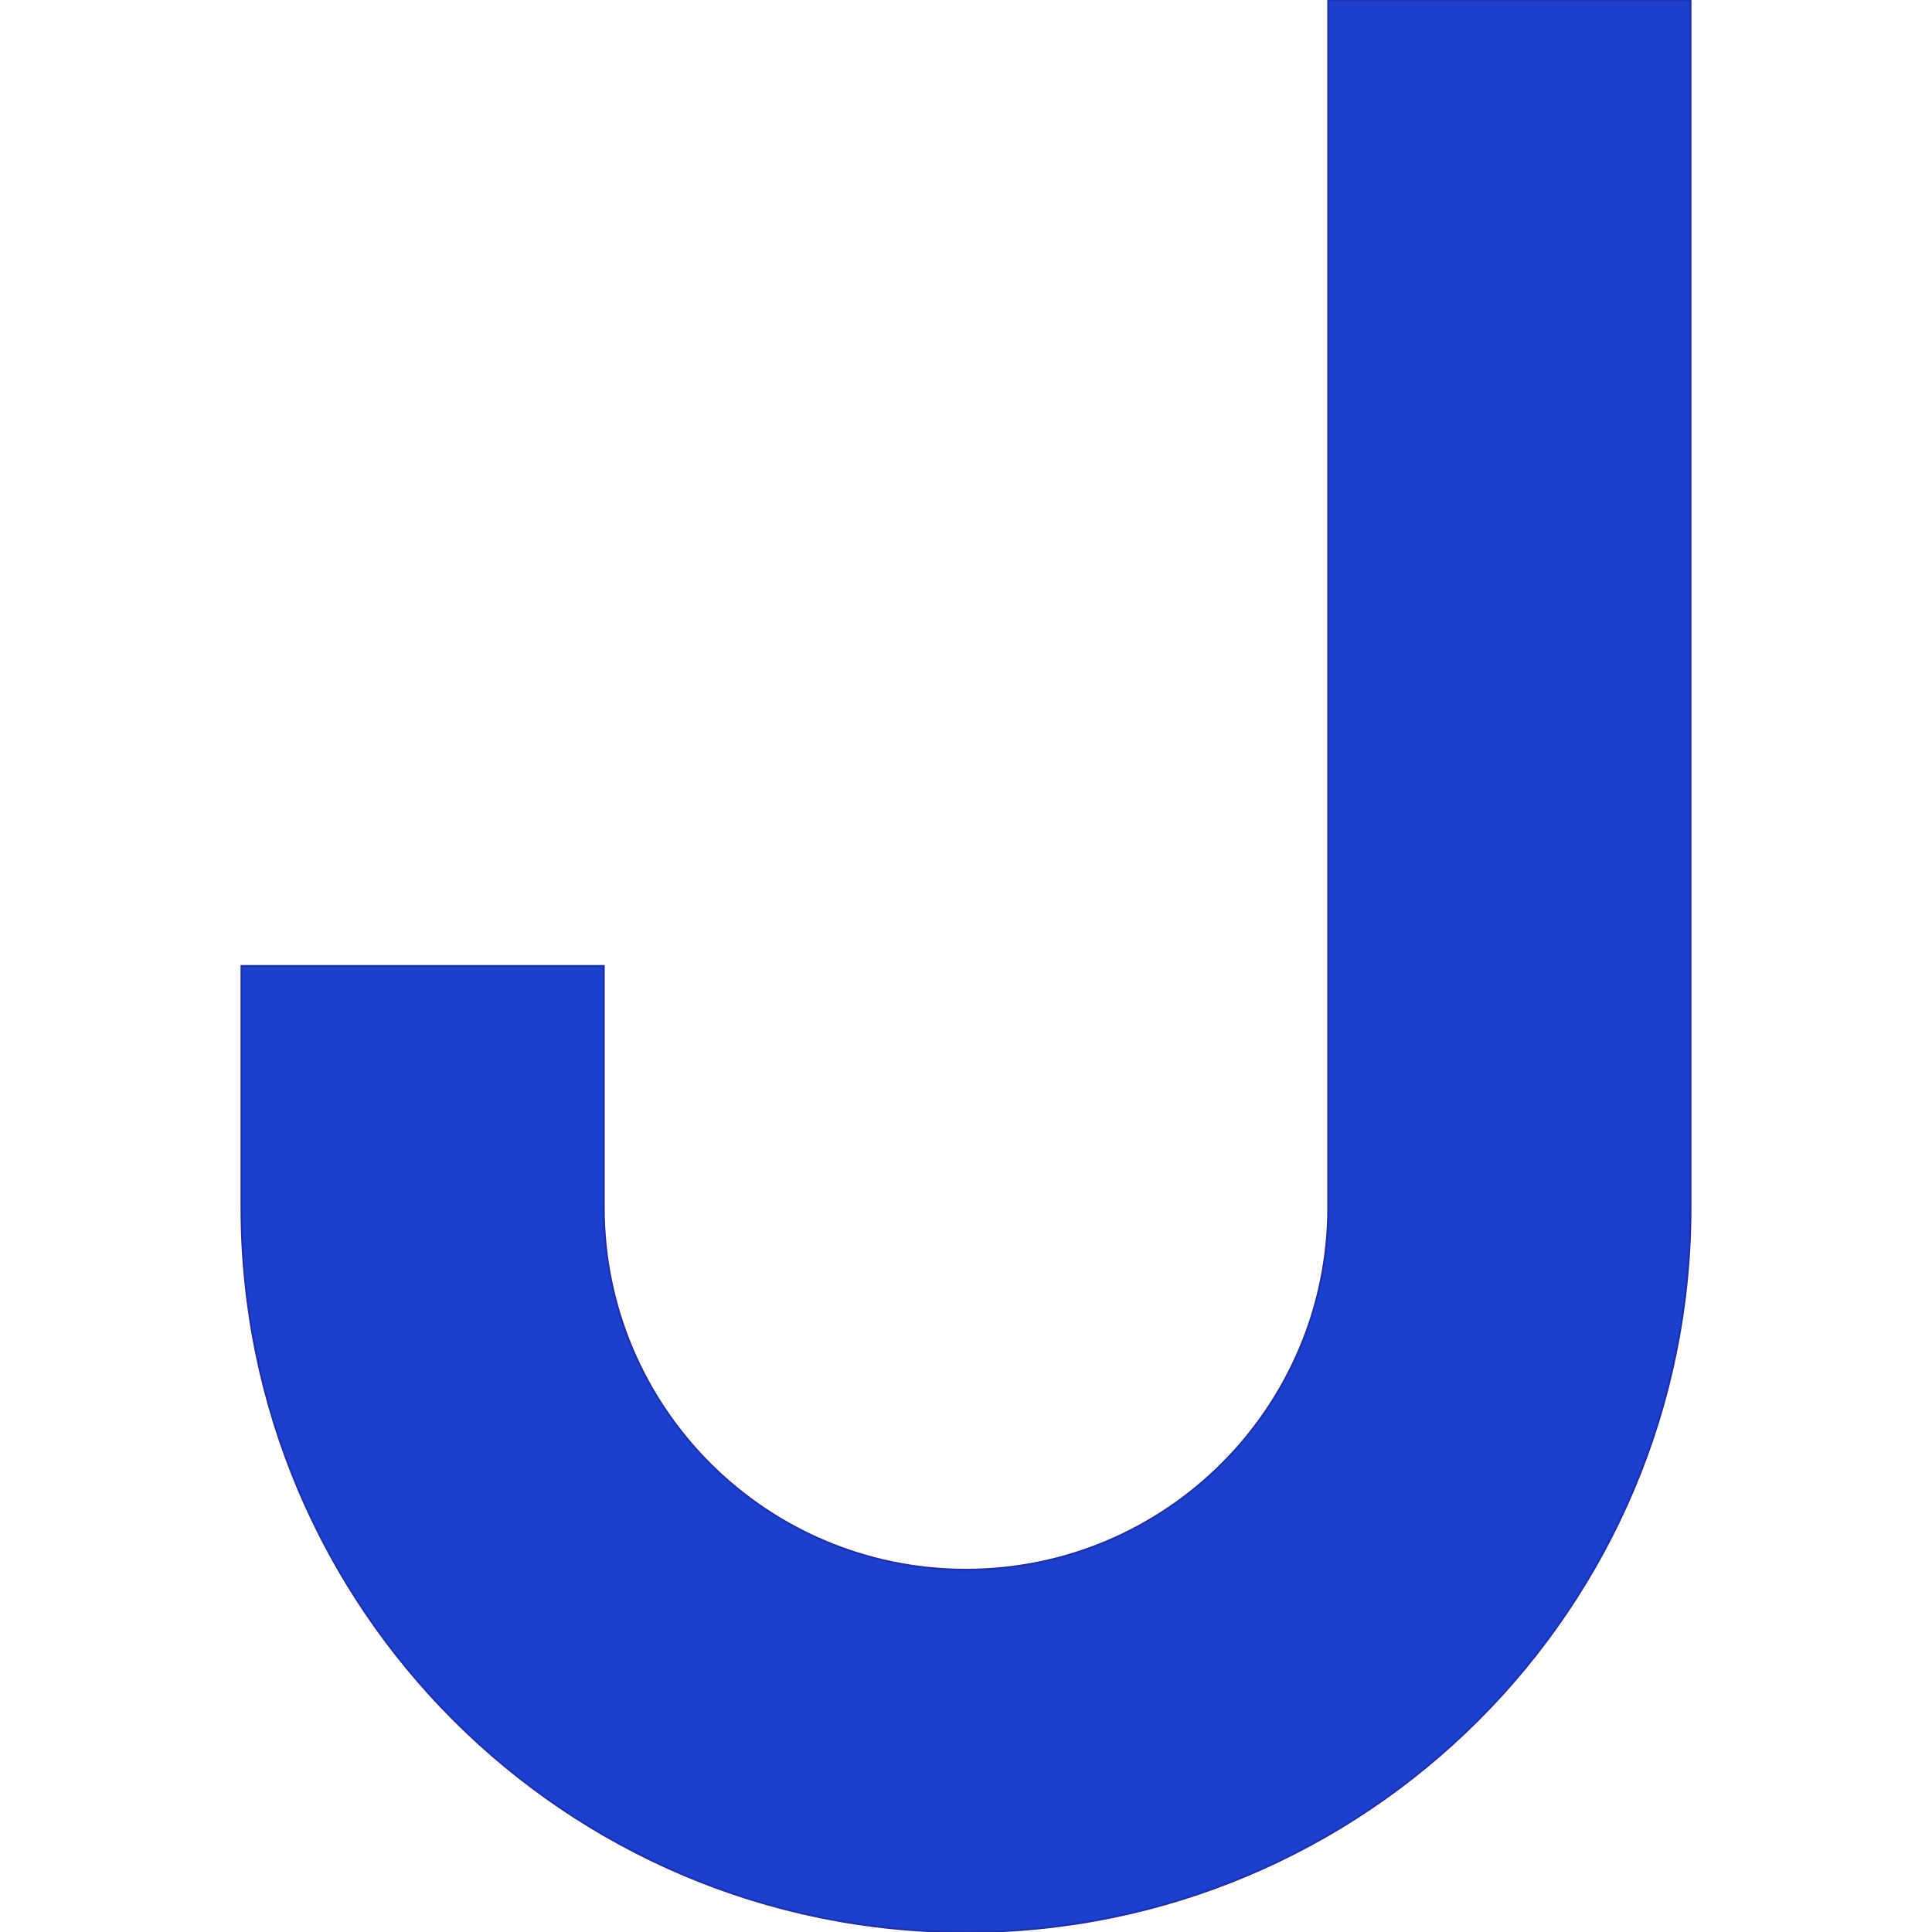 <!DOCTYPE svg PUBLIC "-//W3C//DTD SVG 1.1//EN" "http://www.w3.org/Graphics/SVG/1.1/DTD/svg11.dtd">
<!-- Uploaded to: SVG Repo, www.svgrepo.com, Transformed by: SVG Repo Mixer Tools -->
<svg width="800px" height="800px" viewBox="0 0 16 16" fill="none" xmlns="http://www.w3.org/2000/svg" stroke="#2030a7" stroke-width="0.016">
<g id="SVGRepo_bgCarrier" stroke-width="0"/>
<g id="SVGRepo_tracerCarrier" stroke-linecap="round" stroke-linejoin="round"/>
<g id="SVGRepo_iconCarrier"> <path d="M14 0V10C14 13.314 11.314 16 8 16C4.686 16 2 13.314 2 10V8H5V10C5 11.657 6.343 13 8 13C9.657 13 11 11.657 11 10V0H14Z" fill="#1c40ce"/> </g>
</svg>
